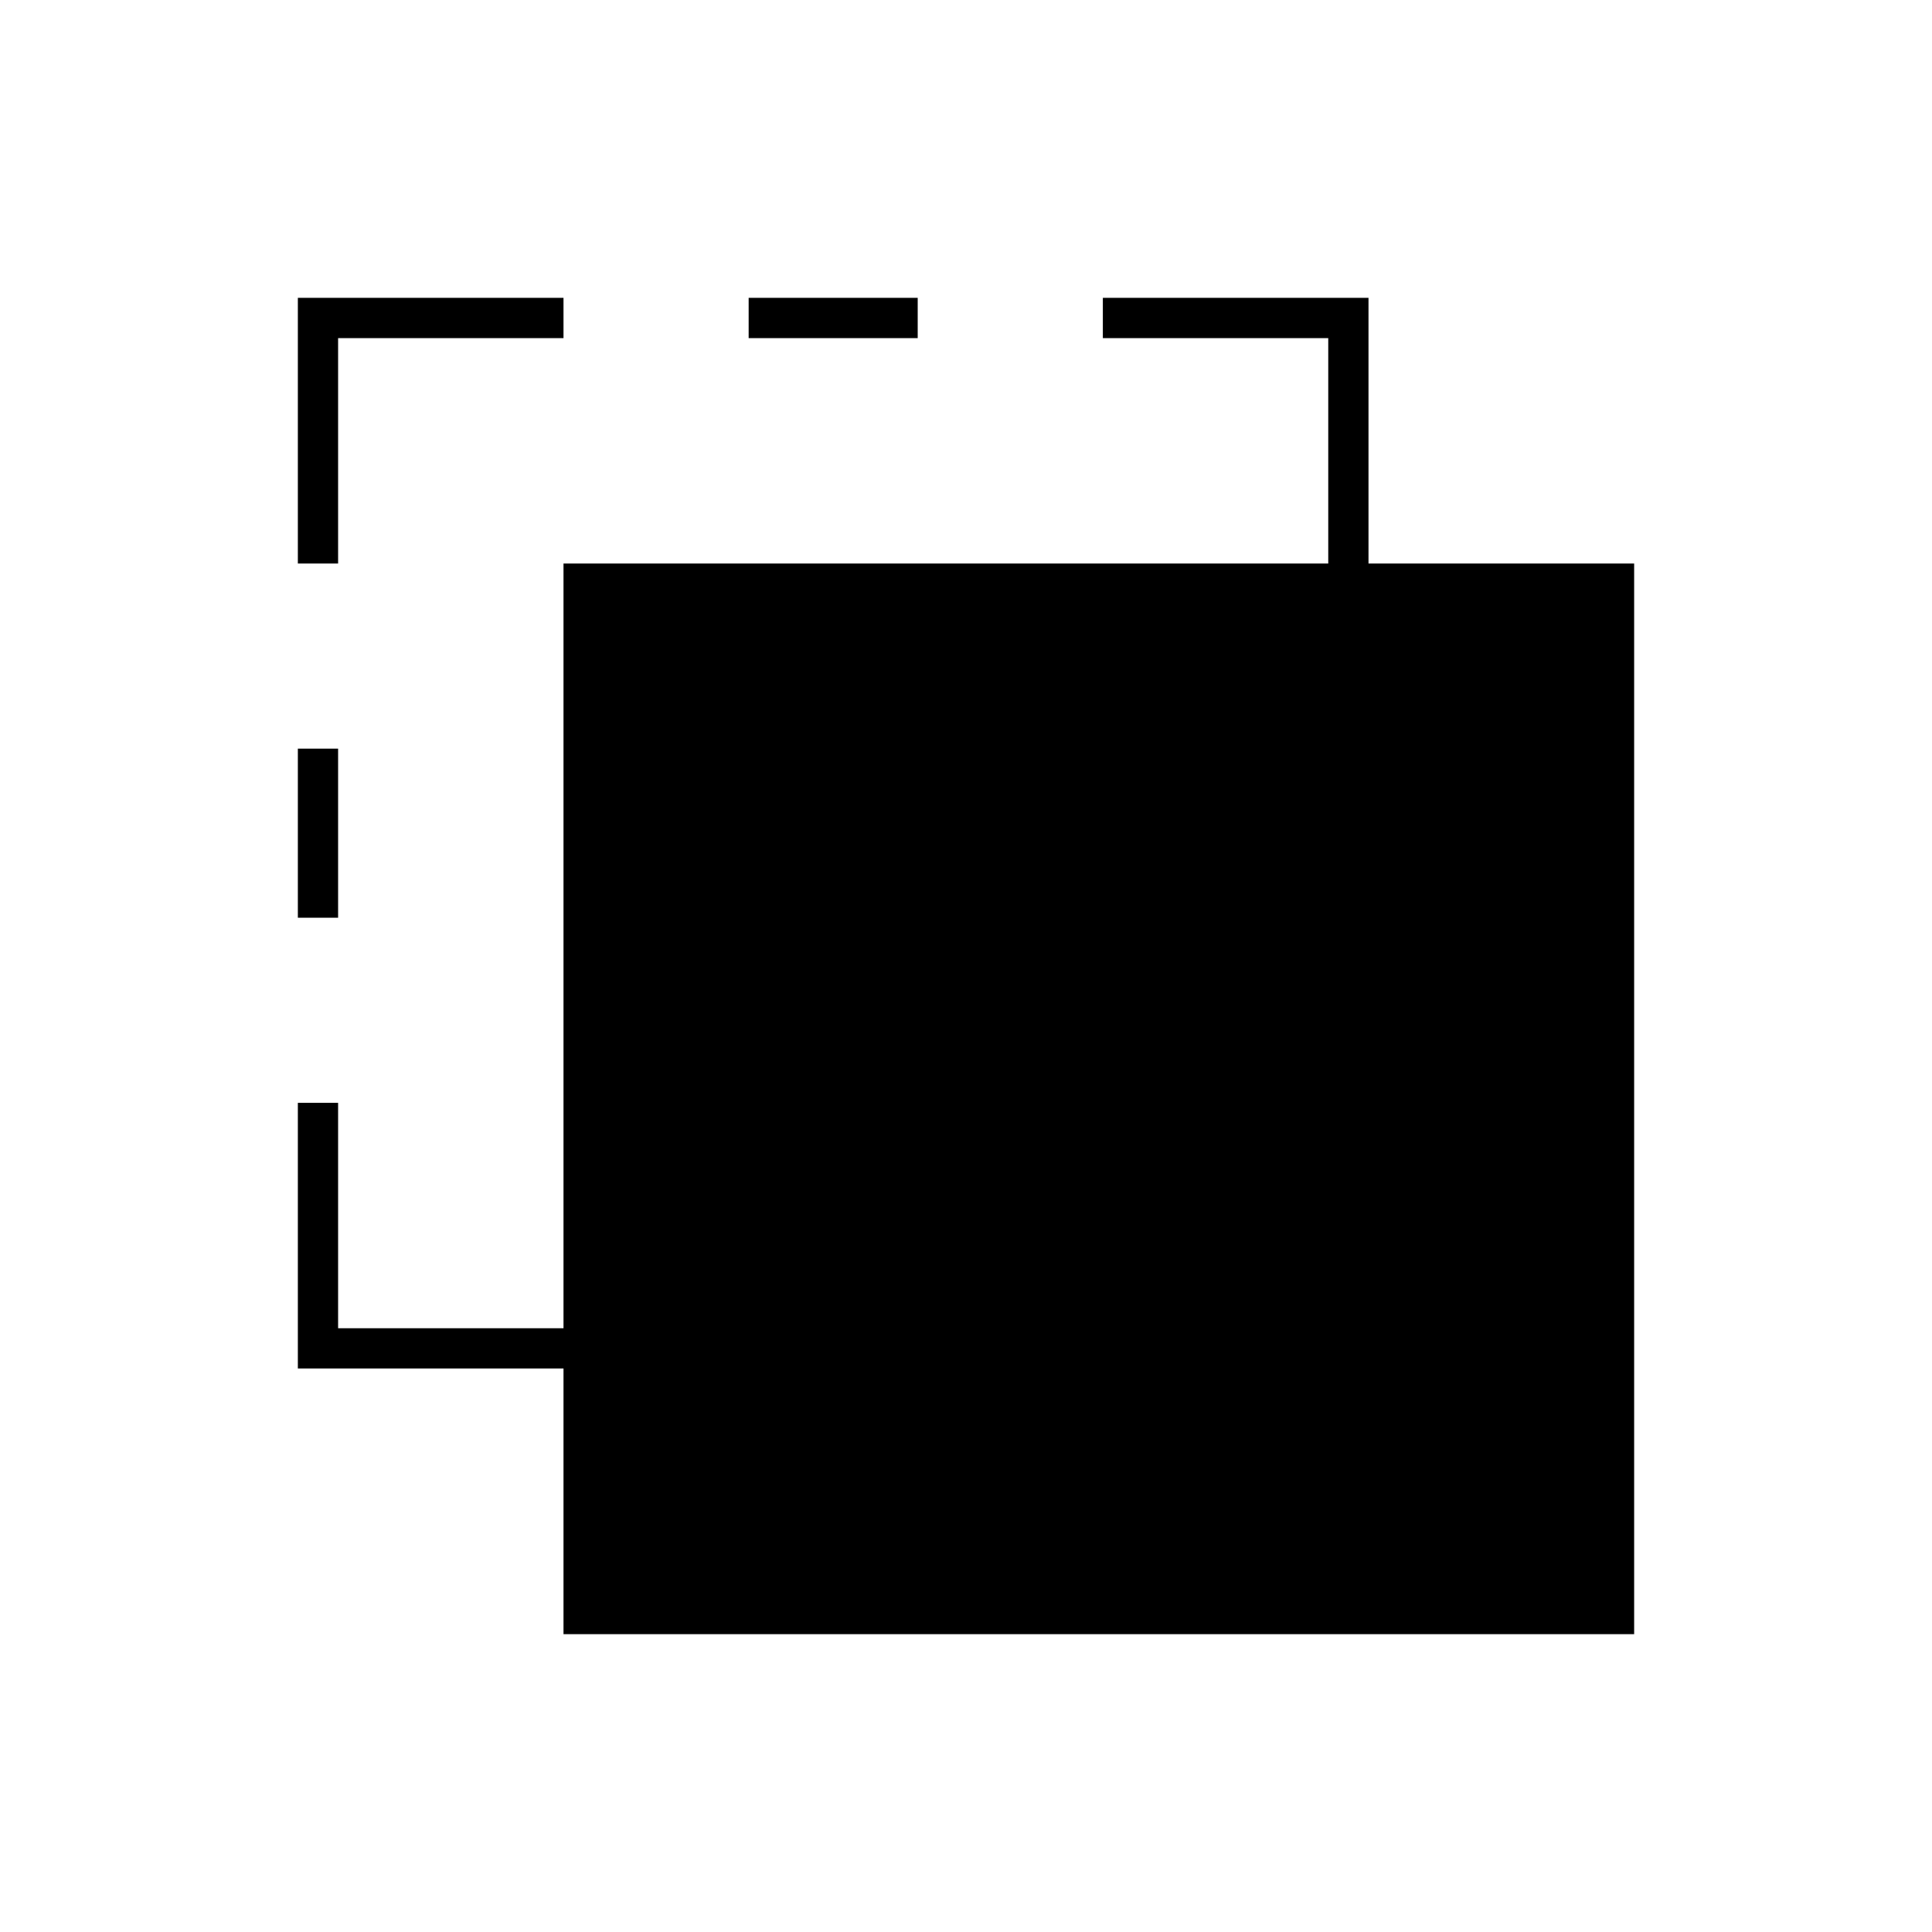 <svg xmlns="http://www.w3.org/2000/svg" height="20" viewBox="0 -960 960 960" width="20"><path d="M280-148v-132H148v-132h20v112h112v-380h380v-112H548v-20h132v132h132v532H280ZM148-504v-84h20v84h-20Zm0-176v-132h132v20H168v112h-20Zm224-112v-20h84v20h-84Z"/></svg>